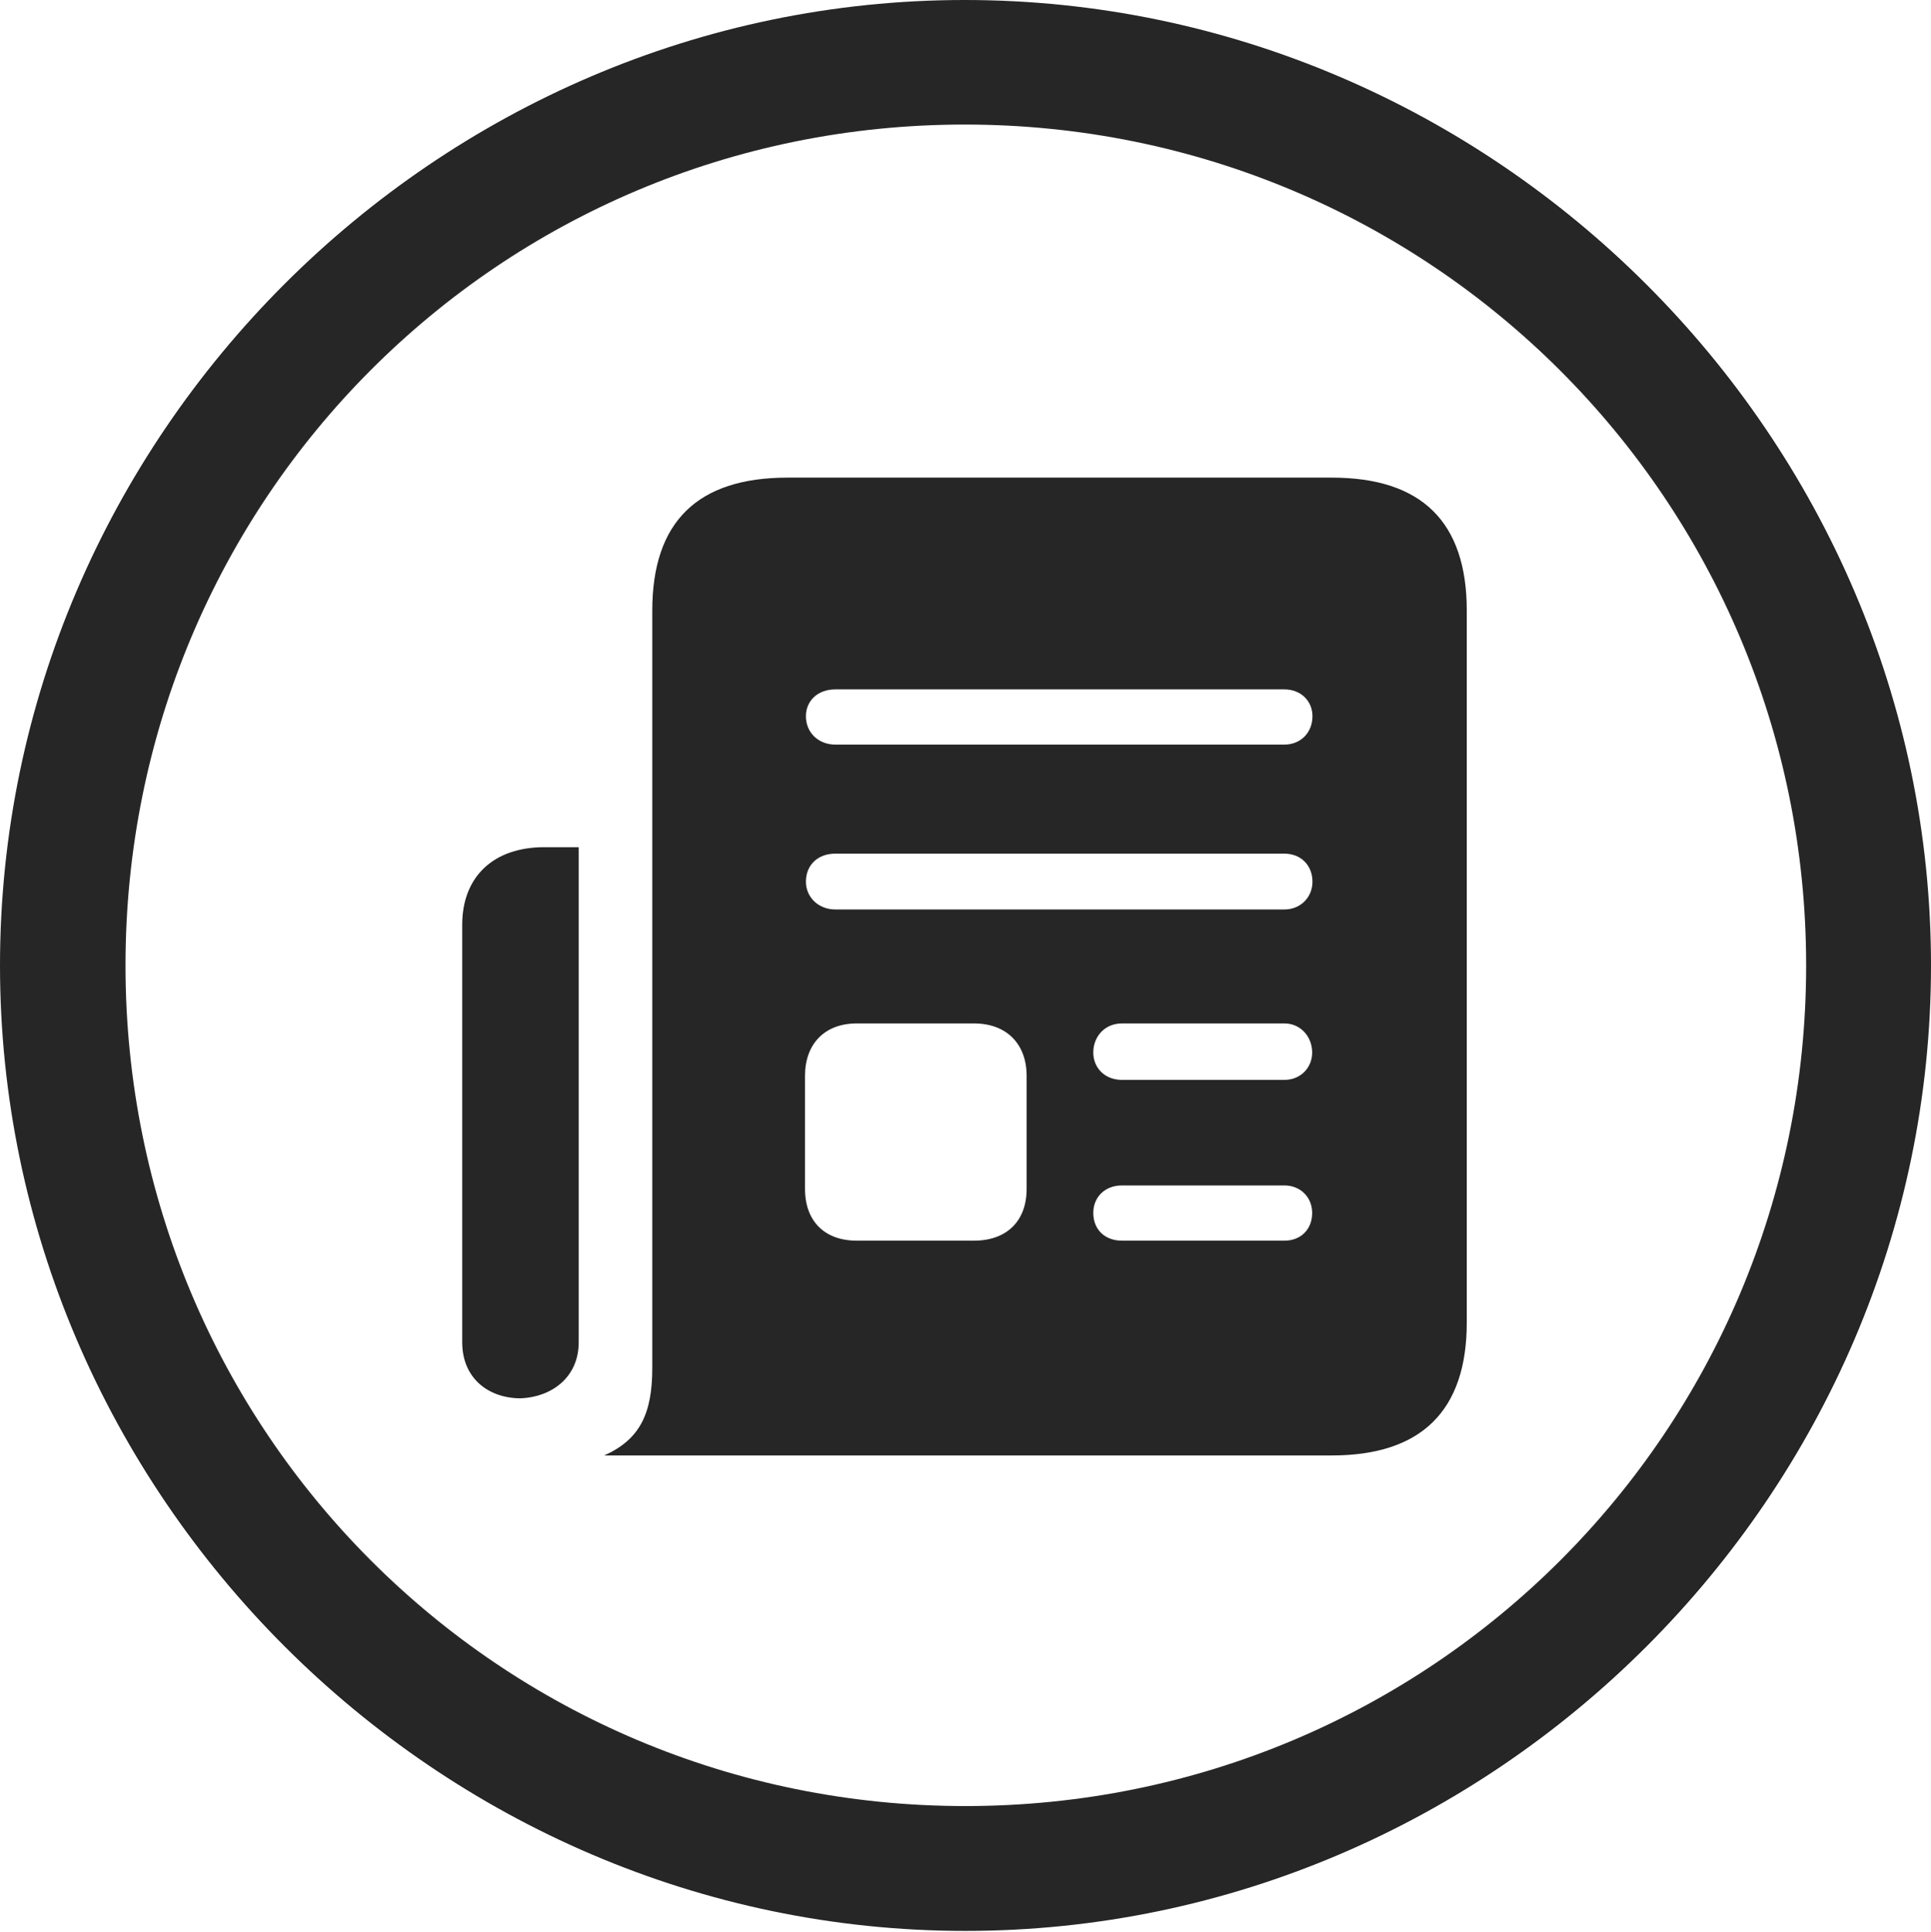 <?xml version="1.0" encoding="UTF-8"?>
<!--Generator: Apple Native CoreSVG 232.5-->
<!DOCTYPE svg
PUBLIC "-//W3C//DTD SVG 1.1//EN"
       "http://www.w3.org/Graphics/SVG/1.1/DTD/svg11.dtd">
<svg version="1.1" xmlns="http://www.w3.org/2000/svg" xmlns:xlink="http://www.w3.org/1999/xlink" width="97.96" height="97.993">
 <g>
  <rect height="97.993" opacity="0" width="97.96" x="0" y="0"/>
  <path d="M48.972 97.944C75.825 97.944 97.96 75.776 97.96 48.972C97.96 22.135 75.791 0 48.938 0C22.135 0 0 22.135 0 48.972C0 75.776 22.169 97.944 48.972 97.944ZM48.972 91.611C25.35 91.611 6.367 72.594 6.367 48.972C6.367 25.35 25.316 6.318 48.938 6.318C72.561 6.318 91.626 25.35 91.626 48.972C91.626 72.594 72.594 91.611 48.972 91.611Z" fill="#000000" fill-opacity="0.85"/>
  <path d="M23.448 46.911L23.448 68.085C23.448 69.934 24.805 70.929 26.416 70.929C27.982 70.865 29.358 69.87 29.358 68.085L29.358 42.974L27.599 42.974C25.058 42.974 23.448 44.449 23.448 46.911ZM30.652 73.827L67.562 73.827C72.108 73.827 74.41 71.559 74.41 67.08L74.41 30.974C74.41 26.461 72.108 24.227 67.562 24.227L39.953 24.227C35.392 24.227 33.09 26.461 33.09 30.974L33.09 69.39C33.09 71.71 32.459 73.017 30.652 73.827ZM42.374 37.769C41.522 37.769 40.884 37.165 40.884 36.328C40.884 35.558 41.473 34.969 42.374 34.969L65.16 34.969C65.993 34.969 66.582 35.558 66.582 36.328C66.582 37.165 65.978 37.769 65.16 37.769ZM42.374 46.132C41.522 46.132 40.884 45.512 40.884 44.724C40.884 43.891 41.473 43.301 42.374 43.301L65.16 43.301C65.993 43.301 66.582 43.891 66.582 44.724C66.582 45.512 65.978 46.132 65.16 46.132ZM56.919 54.777C56.037 54.777 55.463 54.158 55.463 53.388C55.463 52.585 56.037 51.913 56.919 51.913L65.16 51.913C65.978 51.913 66.567 52.585 66.567 53.388C66.567 54.158 65.978 54.777 65.16 54.777ZM56.919 62.932C56.037 62.932 55.463 62.357 55.463 61.524C55.463 60.736 56.037 60.131 56.919 60.131L65.16 60.131C65.978 60.131 66.567 60.736 66.567 61.524C66.567 62.357 65.993 62.932 65.16 62.932ZM43.463 62.932C41.83 62.932 40.838 61.94 40.838 60.307L40.838 54.572C40.838 52.957 41.83 51.913 43.463 51.913L49.407 51.913C51.07 51.913 52.081 52.957 52.081 54.572L52.081 60.307C52.081 61.94 51.07 62.932 49.407 62.932Z" fill="#000000" fill-opacity="0.85"/>
 </g>
</svg>
